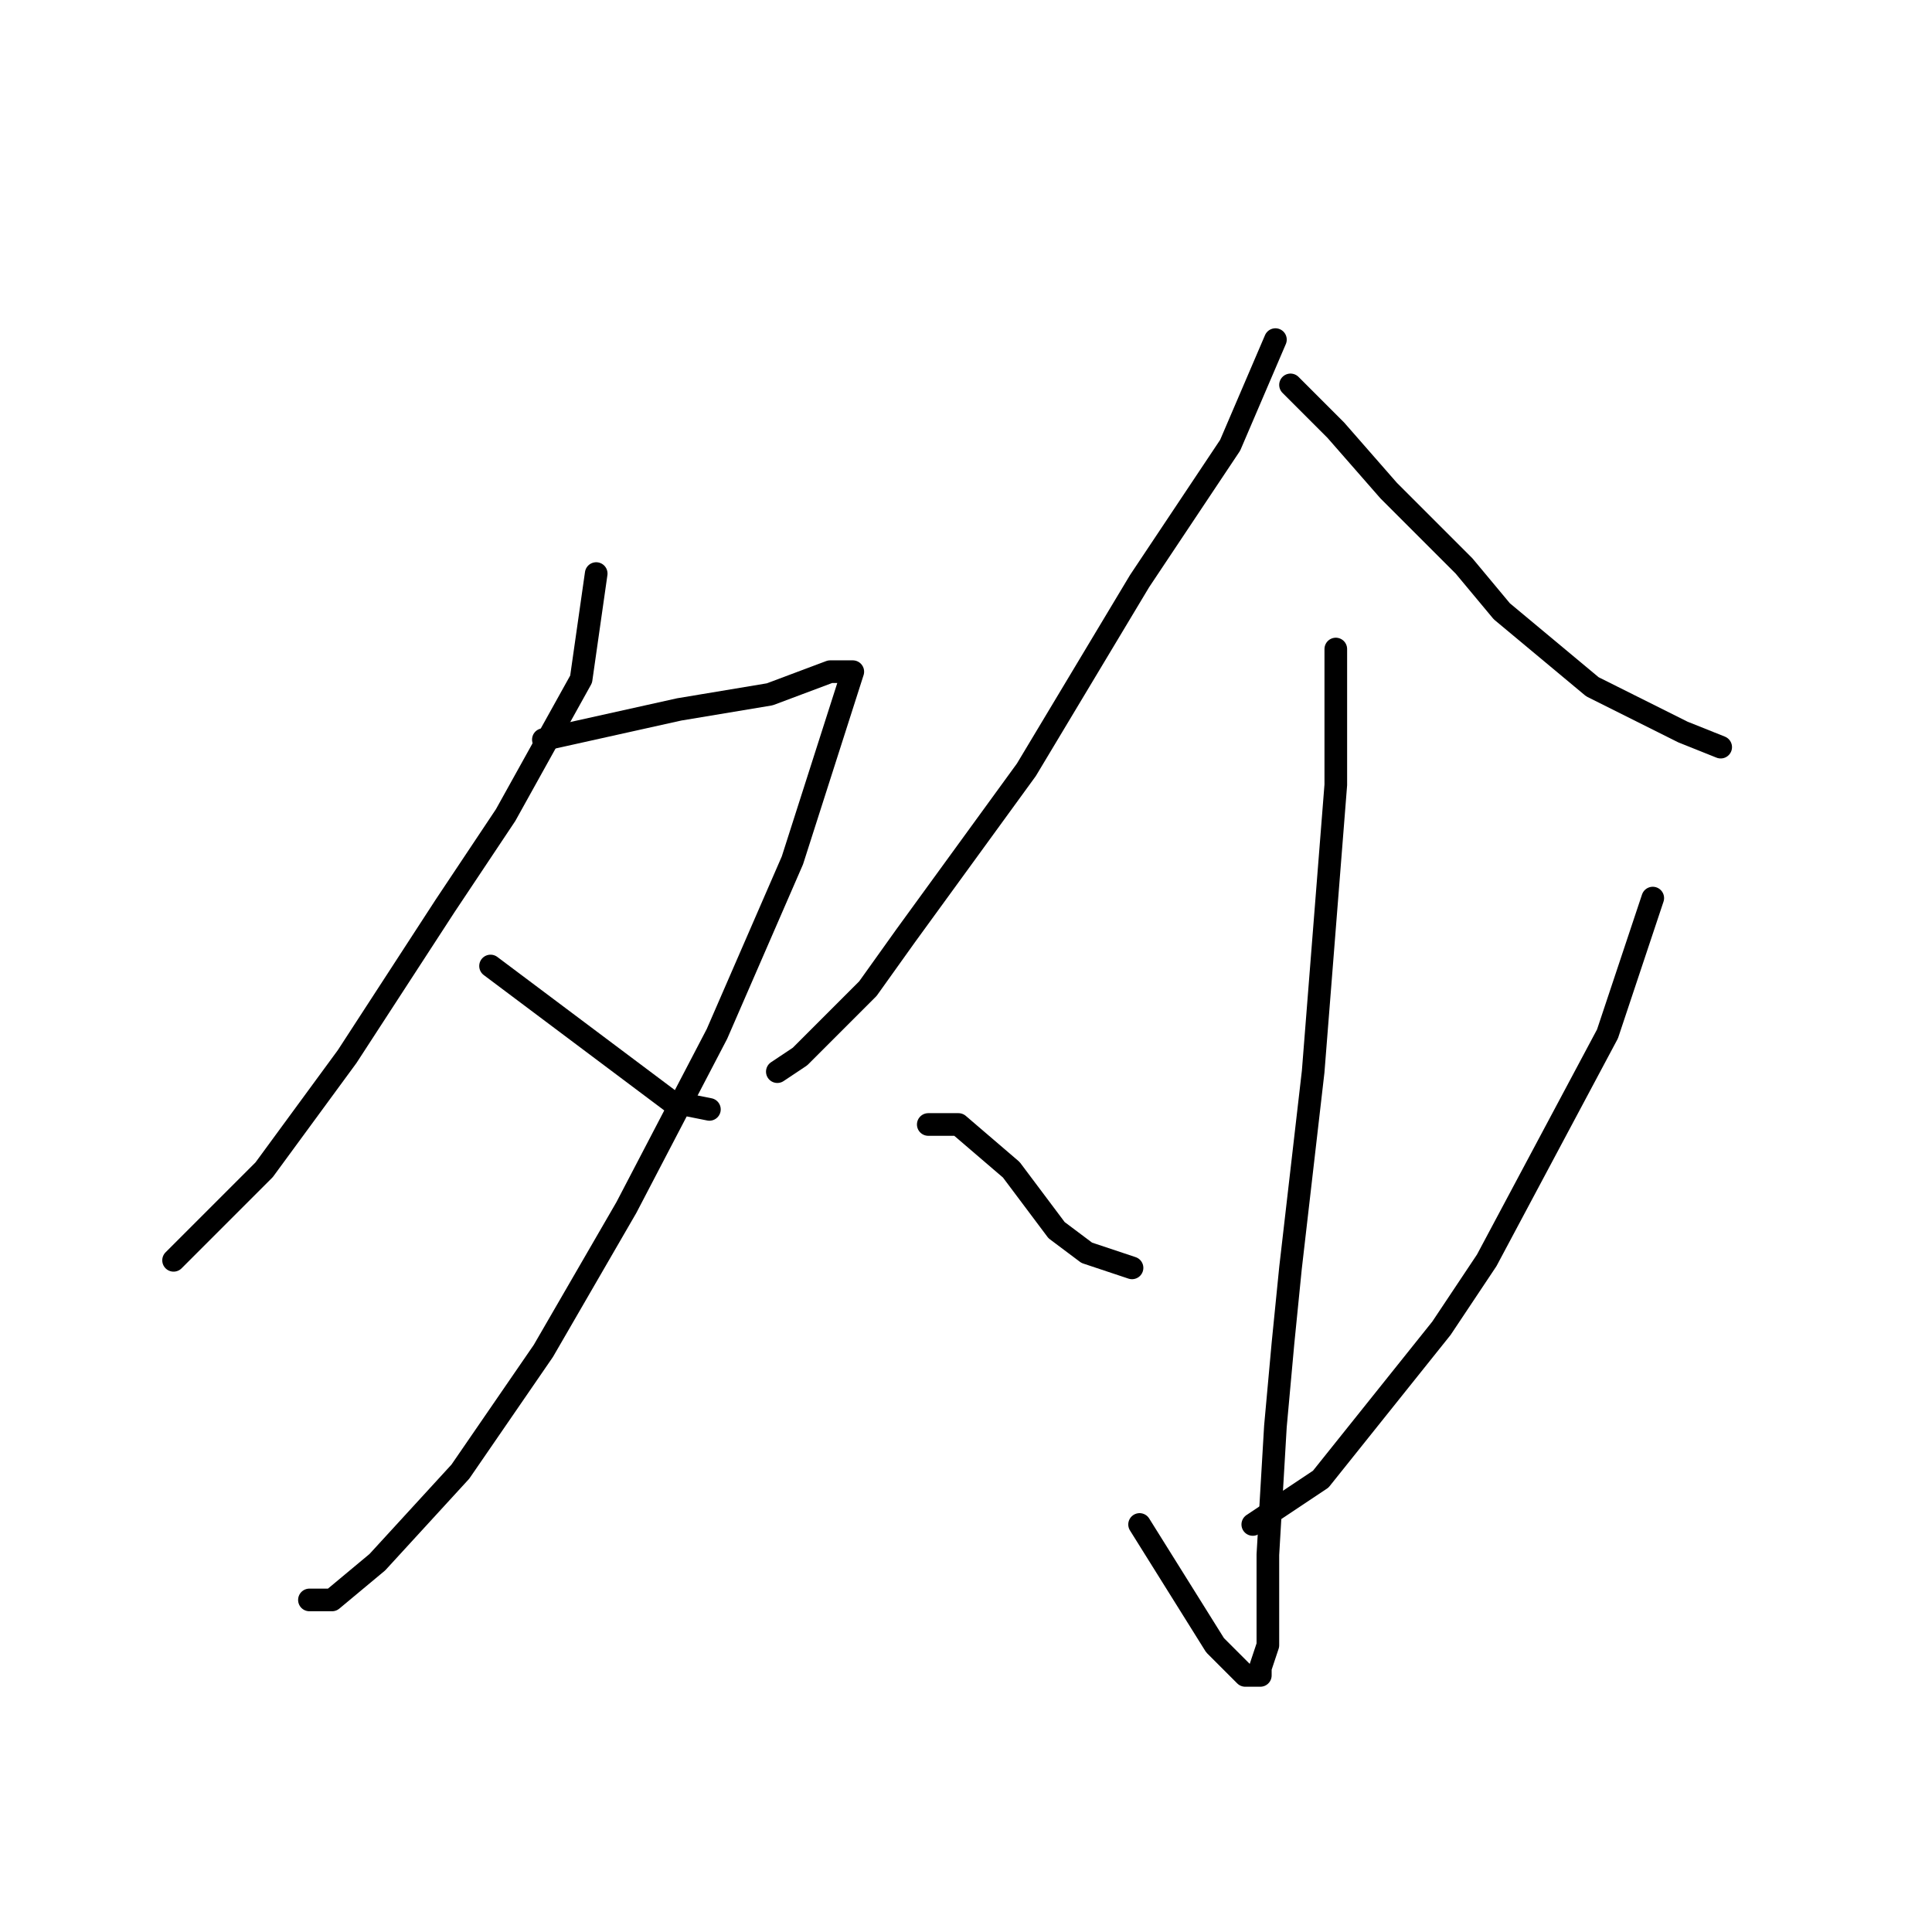 <?xml version="1.0" standalone="no"?>
    <svg width="256" height="256" xmlns="http://www.w3.org/2000/svg" version="1.1">
    <polyline stroke="black" stroke-width="3" stroke-linecap="round" fill="transparent" stroke-linejoin="round" points="79 76 78 83 77 90 67 108 59 120 46 140 35 155 26 164 23 167 23 167 " />
        <polyline stroke="black" stroke-width="3" stroke-linecap="round" fill="transparent" stroke-linejoin="round" points="72 98 81 96 90 94 102 92 110 89 113 89 105 114 95 137 83 160 72 179 61 195 50 207 44 212 41 212 41 212 " />
        <polyline stroke="black" stroke-width="3" stroke-linecap="round" fill="transparent" stroke-linejoin="round" points="65 128 77 137 89 146 94 147 94 147 " />
        <polyline stroke="black" stroke-width="3" stroke-linecap="round" fill="transparent" stroke-linejoin="round" points="169 45 166 52 163 59 151 77 136 102 120 124 115 131 106 140 103 142 103 142 " />
        <polyline stroke="black" stroke-width="3" stroke-linecap="round" fill="transparent" stroke-linejoin="round" points="171 51 174 54 177 57 184 65 194 75 199 81 211 91 223 97 228 99 228 99 " />
        <polyline stroke="black" stroke-width="3" stroke-linecap="round" fill="transparent" stroke-linejoin="round" points="177 86 177 95 177 104 174 142 171 168 170 178 169 189 168 206 168 218 167 221 167 222 165 222 161 218 151 202 151 202 " />
        <polyline stroke="black" stroke-width="3" stroke-linecap="round" fill="transparent" stroke-linejoin="round" points="123 149 125 149 127 149 134 155 140 163 144 166 150 168 150 168 " />
        <polyline stroke="black" stroke-width="3" stroke-linecap="round" fill="transparent" stroke-linejoin="round" points="219 119 216 128 213 137 197 167 191 176 175 196 166 202 166 202 " />
        </svg>
